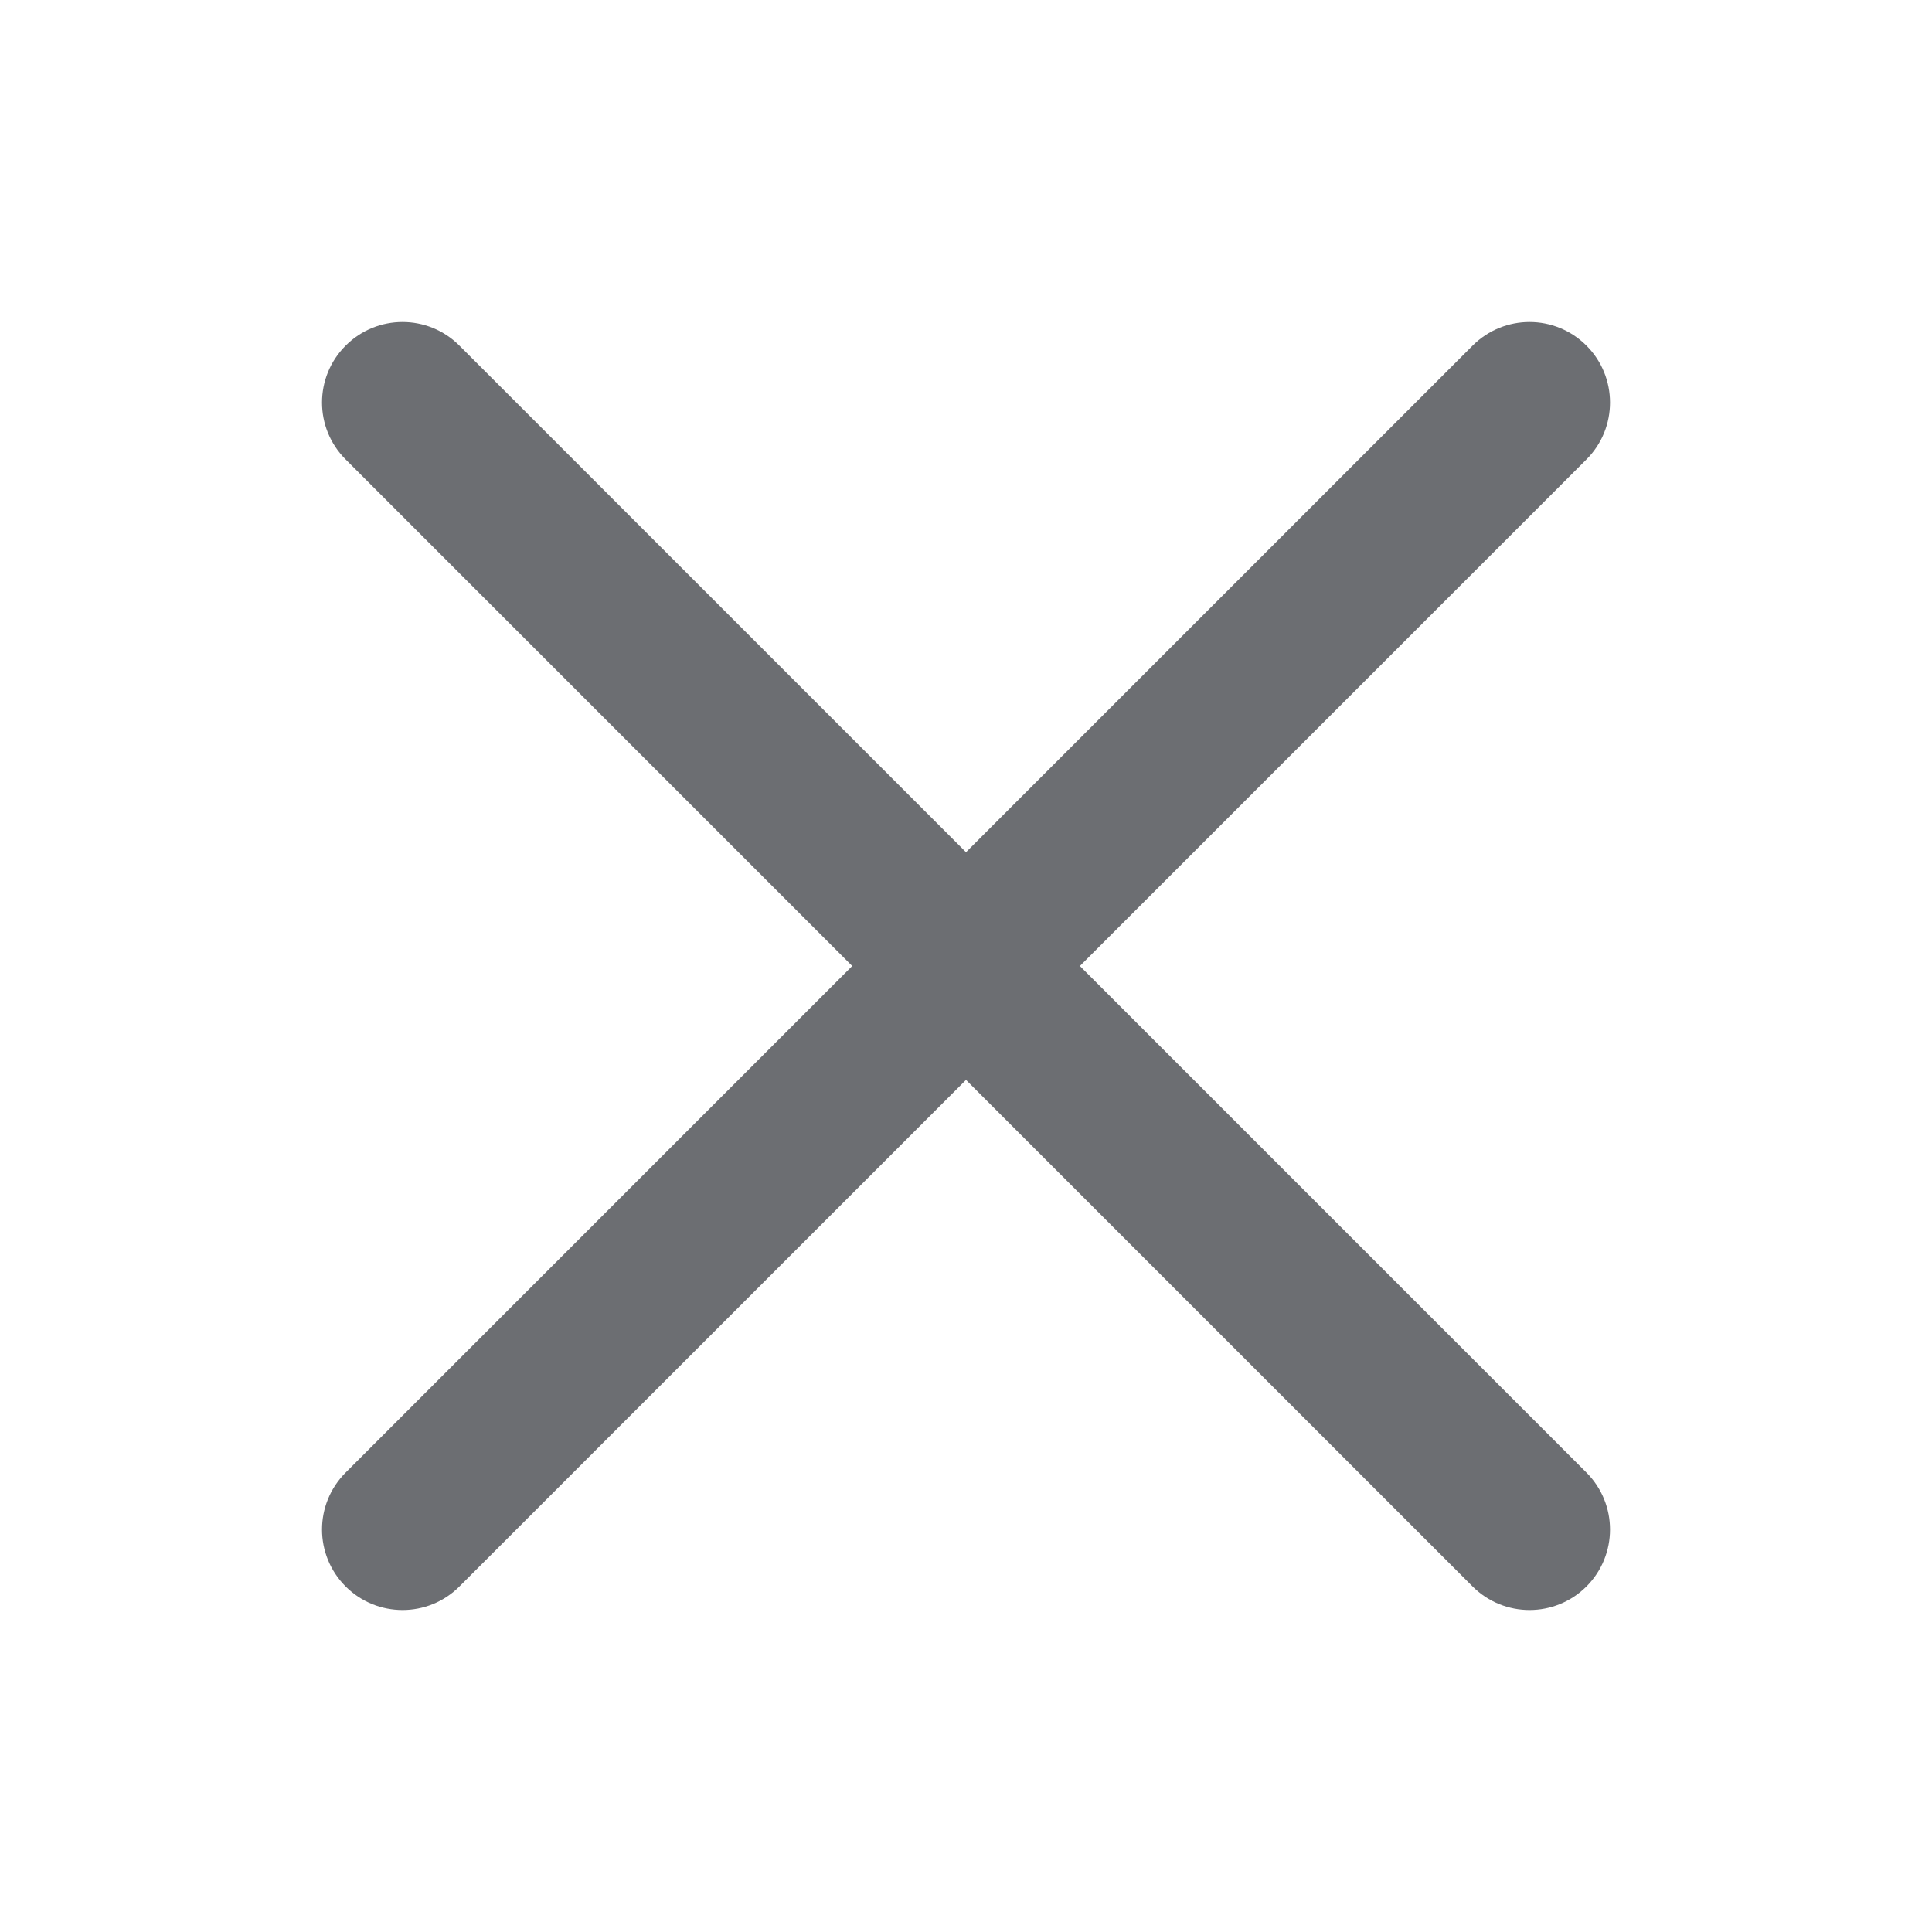 <svg width="20" height="20" viewBox="0 0 20 20" fill="none" xmlns="http://www.w3.org/2000/svg">
<path fill-rule="evenodd" clip-rule="evenodd" d="M3.578 16.423C3.903 16.748 4.431 16.748 4.756 16.423L10 11.179L15.244 16.423C15.57 16.748 16.097 16.748 16.423 16.423C16.748 16.097 16.748 15.57 16.423 15.244L11.179 10L16.423 4.756C16.748 4.431 16.748 3.903 16.423 3.578C16.097 3.252 15.57 3.252 15.244 3.578L10 8.822L4.756 3.578C4.431 3.252 3.903 3.252 3.578 3.578C3.252 3.903 3.252 4.431 3.578 4.756L8.822 10L3.578 15.244C3.252 15.57 3.252 16.097 3.578 16.423Z" fill="#6C6E72"/>
</svg>
